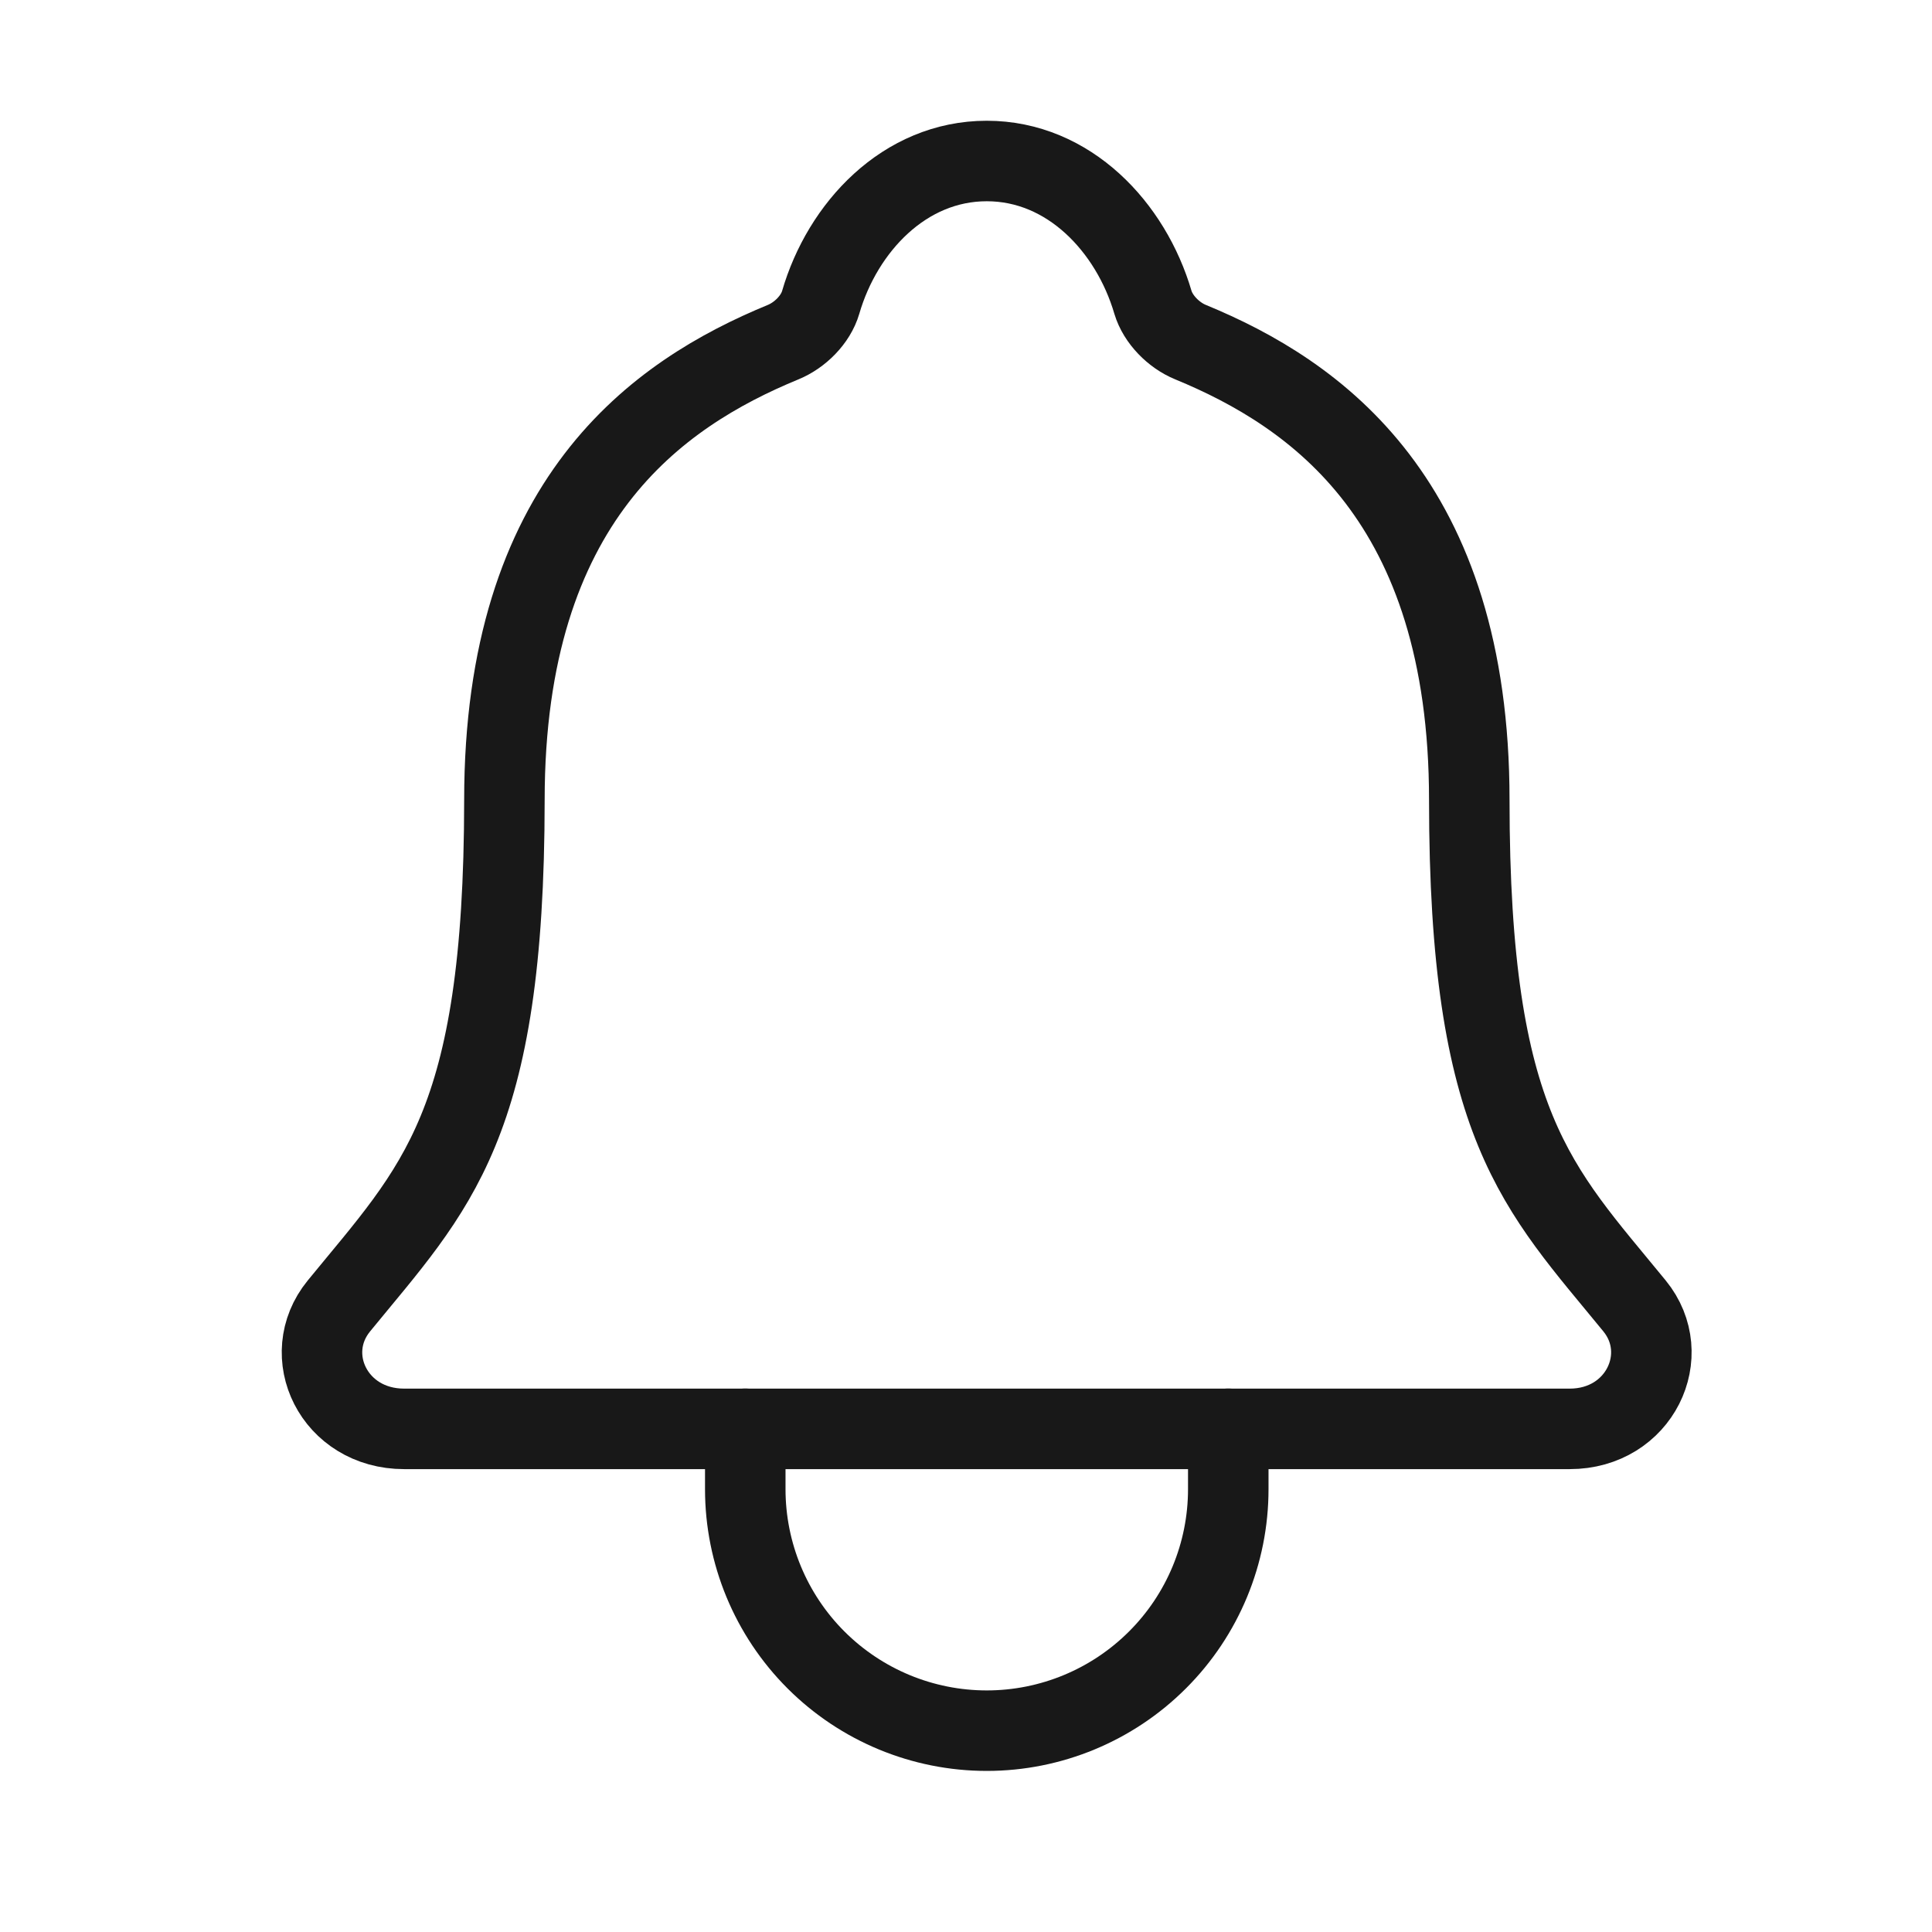 <svg width="24" height="24" viewBox="0 0 24 24" fill="none" xmlns="http://www.w3.org/2000/svg">
<path d="M20.305 16.223C19.101 14.75 18.252 14 18.252 9.938C18.252 6.219 16.352 4.894 14.789 4.25C14.581 4.165 14.386 3.969 14.322 3.755C14.048 2.822 13.279 2 12.258 2C11.236 2 10.466 2.823 10.195 3.756C10.132 3.972 9.936 4.165 9.729 4.25C8.163 4.895 6.266 6.215 6.266 9.938C6.264 14 5.414 14.75 4.21 16.223C3.711 16.834 4.148 17.75 5.021 17.75H19.499C20.367 17.75 20.801 16.831 20.305 16.223Z" stroke="#181818" stroke-linecap="round" stroke-linejoin="round"/>
<path d="M15.258 17.749V18.499C15.258 19.295 14.942 20.058 14.379 20.62C13.816 21.183 13.053 21.499 12.258 21.499C11.462 21.499 10.699 21.183 10.136 20.62C9.574 20.058 9.258 19.295 9.258 18.499V17.749" stroke="#181818" stroke-linecap="round" stroke-linejoin="round"/>
</svg>

